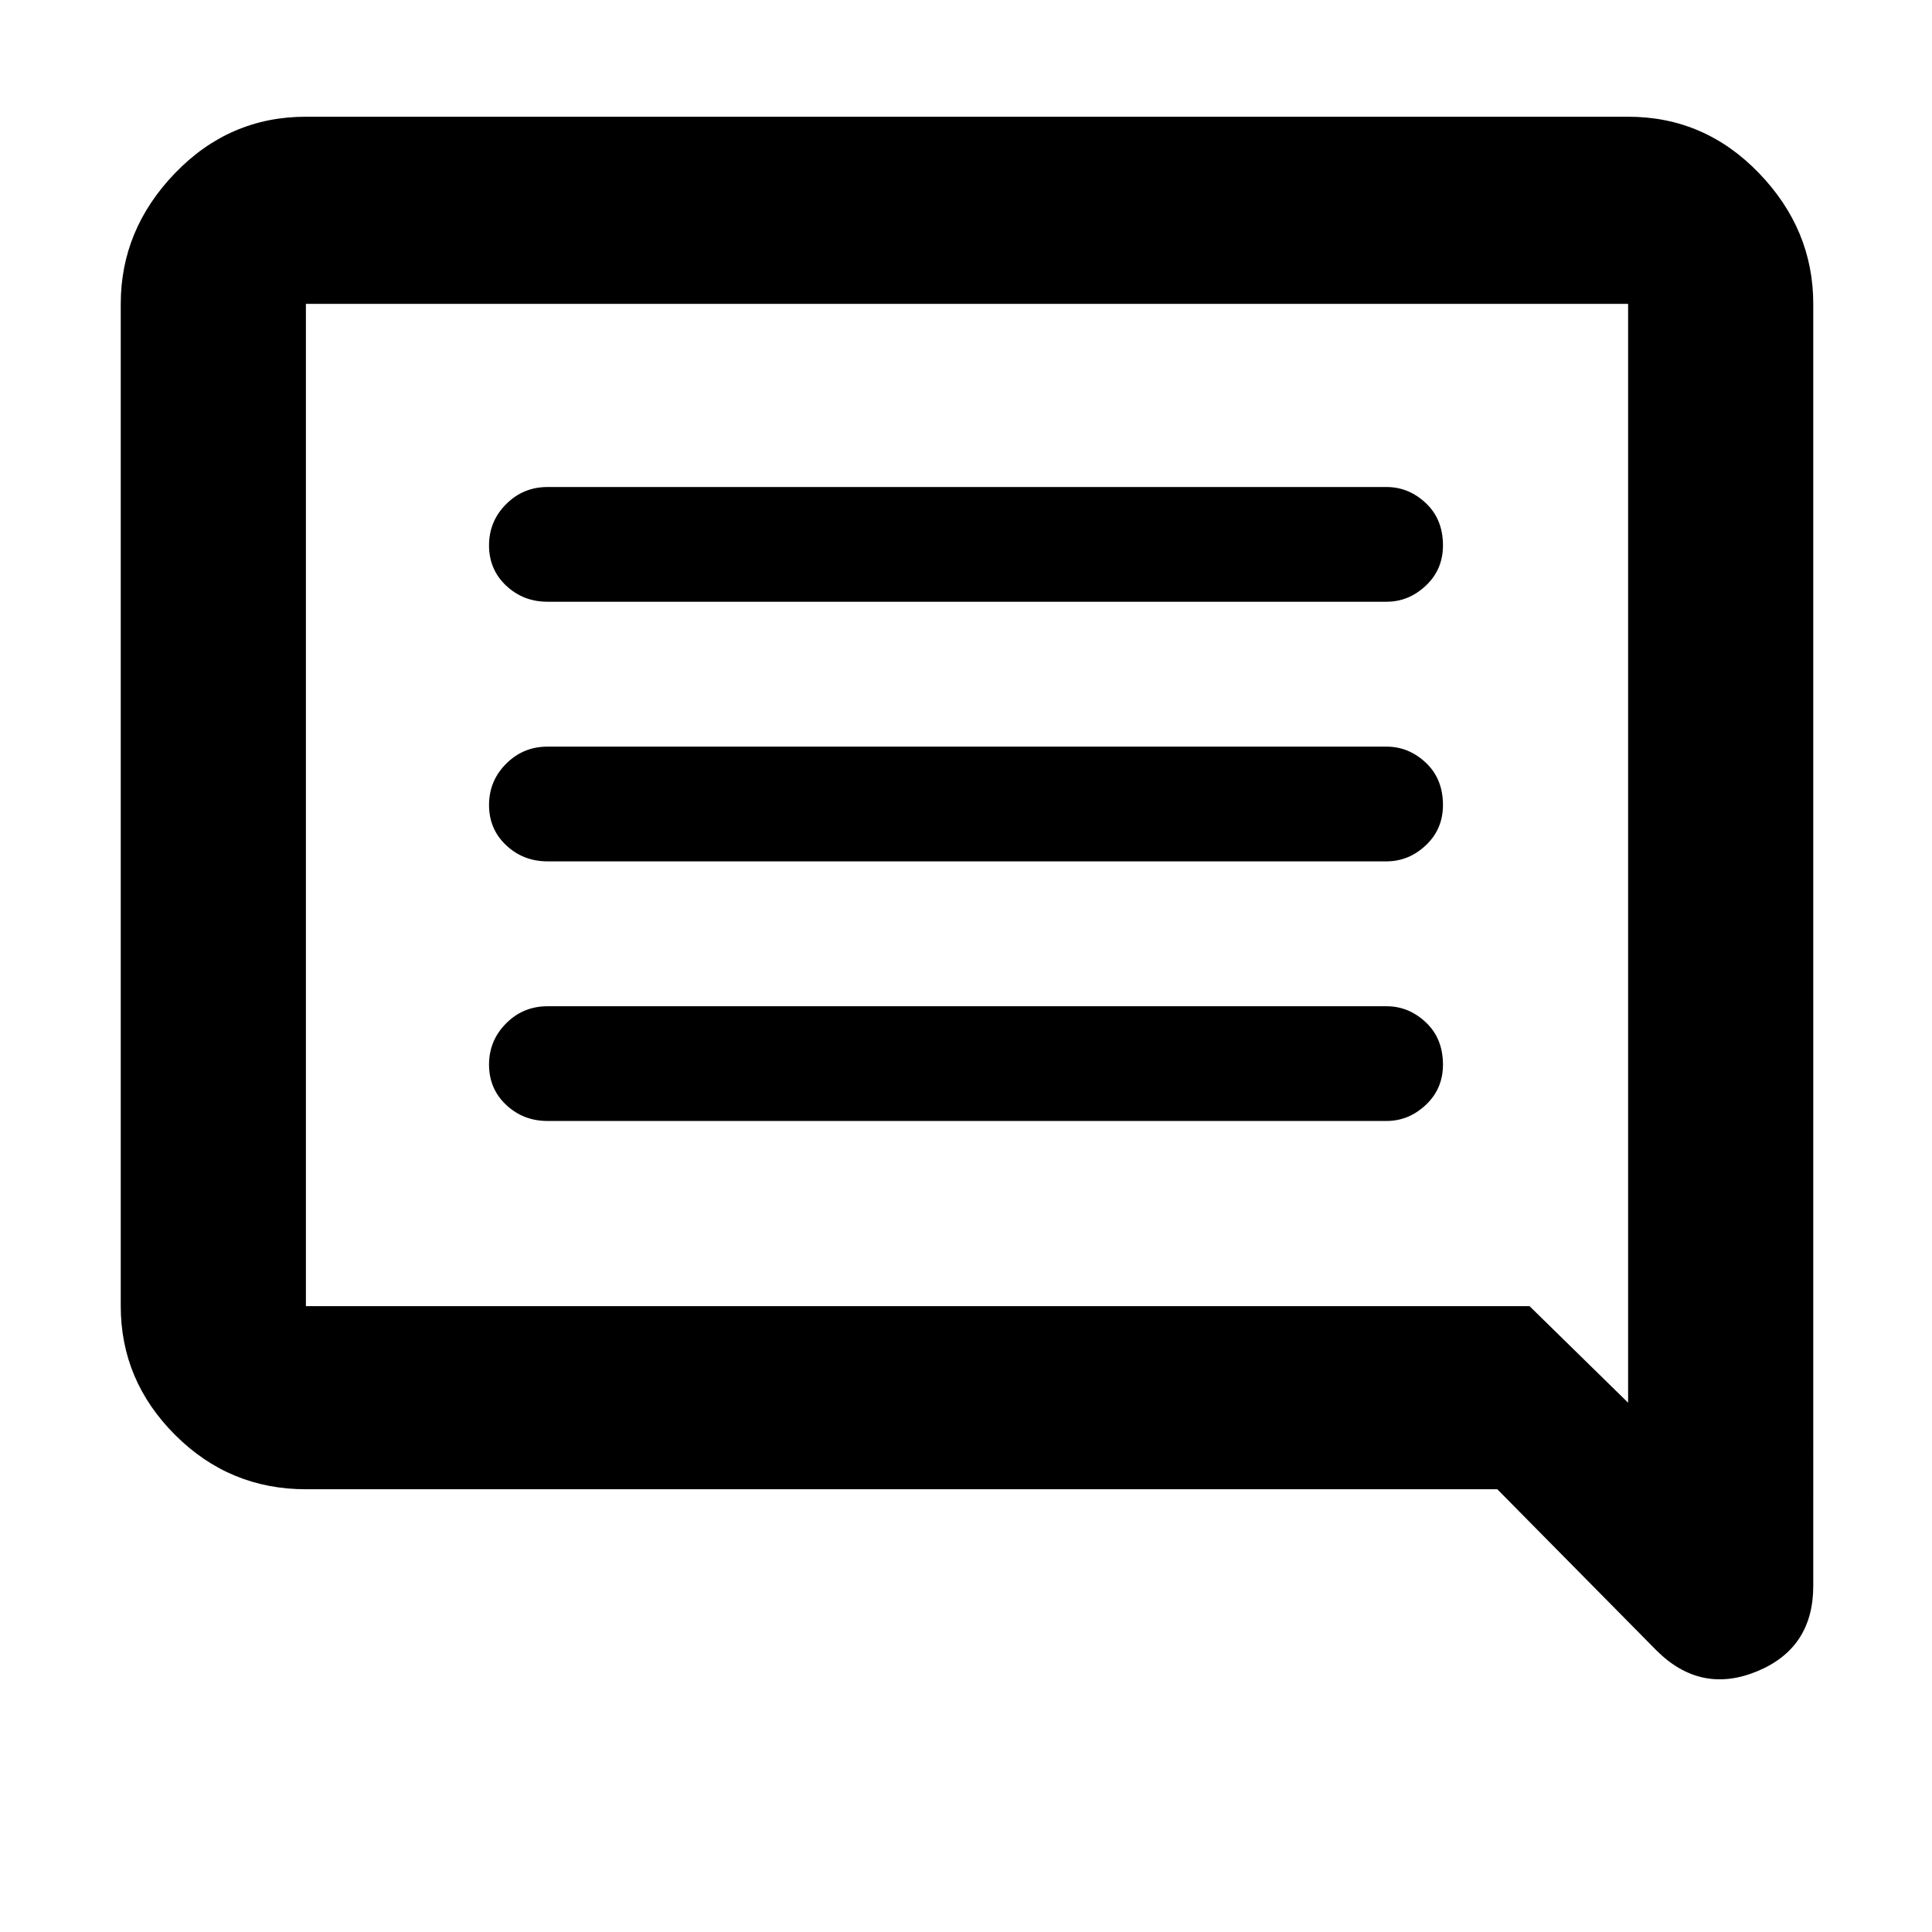 <svg xmlns="http://www.w3.org/2000/svg" height="48" width="48"><path d="M13.6 27.85h20.85q.55 0 .975-.4.425-.4.425-1 0-.65-.425-1.05t-.975-.4H13.6q-.6 0-1.025.425-.425.425-.425 1.025 0 .6.425 1t1.025.4Zm0-6.45h20.85q.55 0 .975-.4.425-.4.425-1 0-.65-.425-1.05t-.975-.4H13.6q-.6 0-1.025.425-.425.425-.425 1.025 0 .6.425 1t1.025.4Zm0-6.45h20.85q.55 0 .975-.4.425-.4.425-1 0-.65-.425-1.05t-.975-.4H13.6q-.6 0-1.025.425-.425.425-.425 1.025 0 .6.425 1t1.025.4ZM41.15 41l-3.95-4H7.6q-1.9 0-3.25-1.35T3 32.45V7.55Q3 5.7 4.35 4.3T7.6 2.9h32.85q1.9 0 3.25 1.4t1.35 3.25V39.4q0 1.55-1.4 2.125T41.15 41ZM7.6 7.55v24.9H38l2.45 2.4V7.55H7.6Zm0 0v27.3V7.55Z"/></svg>